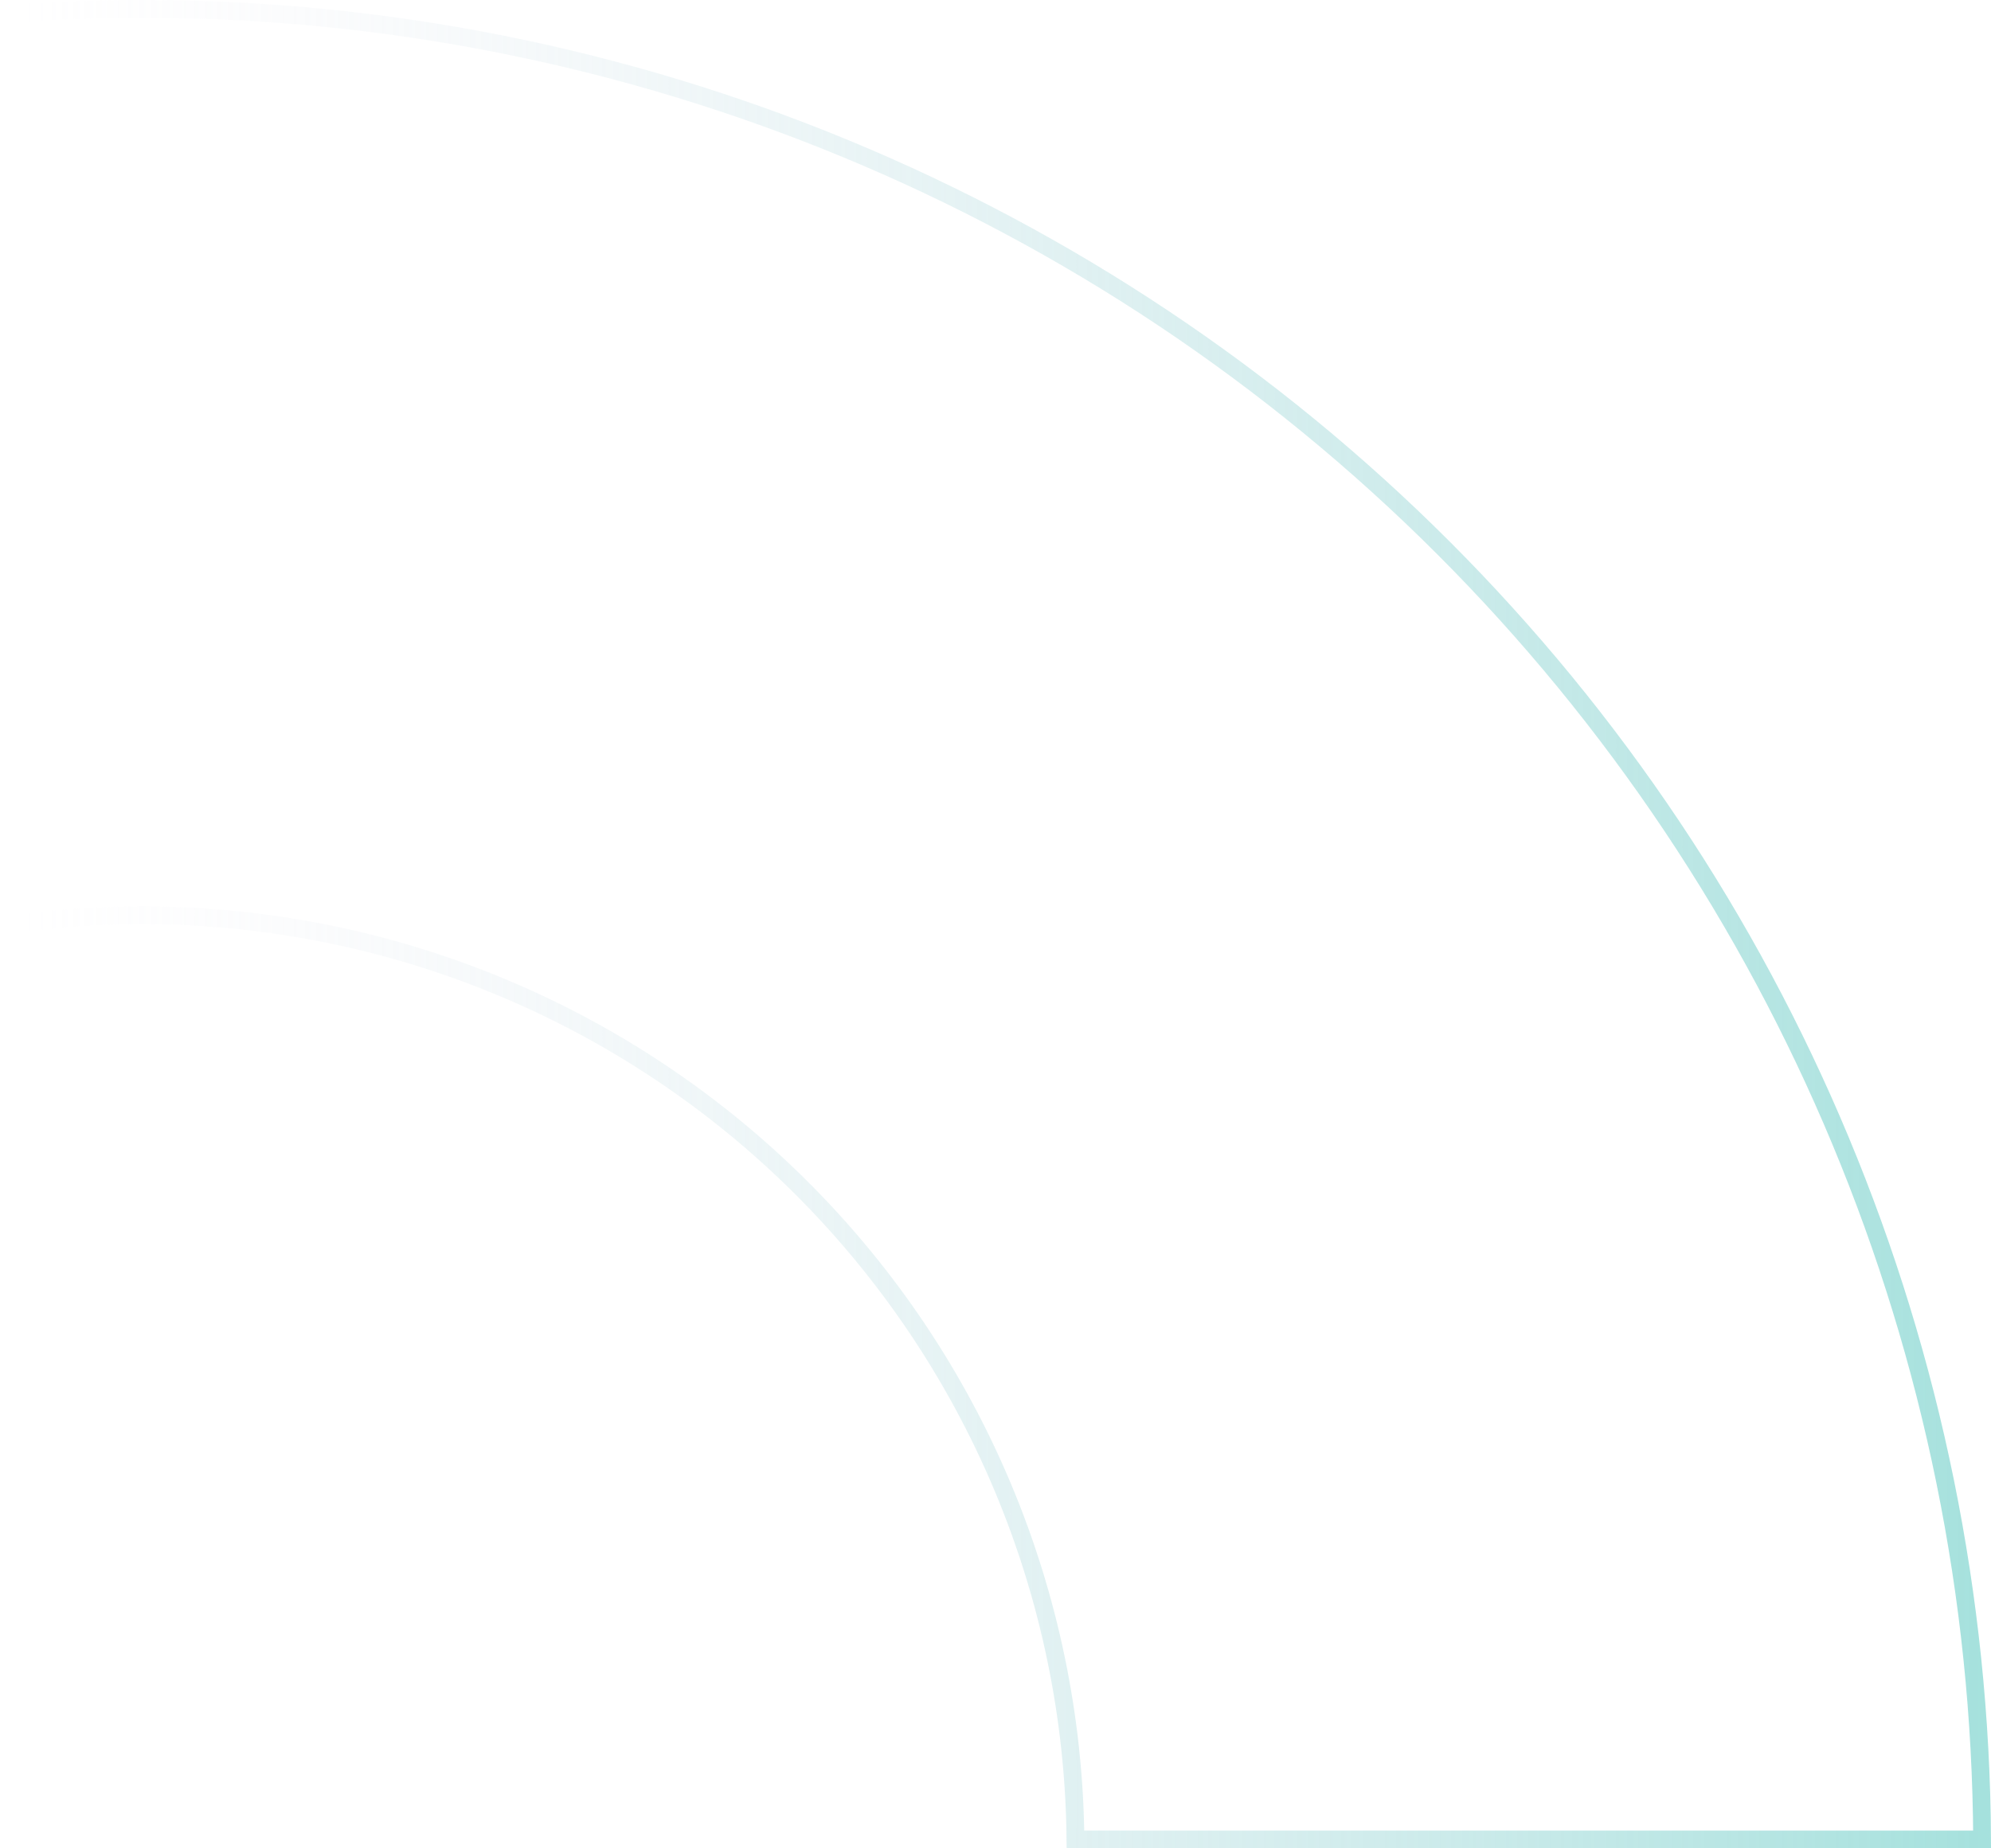 <svg width="224" height="208" viewBox="0 0 224 208" fill="none" xmlns="http://www.w3.org/2000/svg">
<path d="M90.246 133.754C70.555 114.063 43.848 103 16 103C-11.848 103 -38.555 114.063 -58.246 133.754C-77.702 153.209 -88.734 179.514 -88.995 207L-190.998 207C-190.734 152.461 -168.955 100.213 -130.371 61.629C-91.551 22.809 -38.9 1 16 1C70.9 1 123.551 22.809 162.371 61.629C200.955 100.213 222.734 152.461 222.998 207L120.995 207C120.734 179.514 109.702 153.209 90.246 133.754Z" stroke="url(#paint0_linear)" stroke-width="2"/>
<defs>
<linearGradient id="paint0_linear" x1="224" y1="104" x2="-192" y2="104" gradientUnits="userSpaceOnUse">
<stop stop-color="#7ED4CE" stop-opacity="0.7"/>
<stop offset="0.532" stop-color="#E1DFEC" stop-opacity="0"/>
</linearGradient>
</defs>
</svg>
